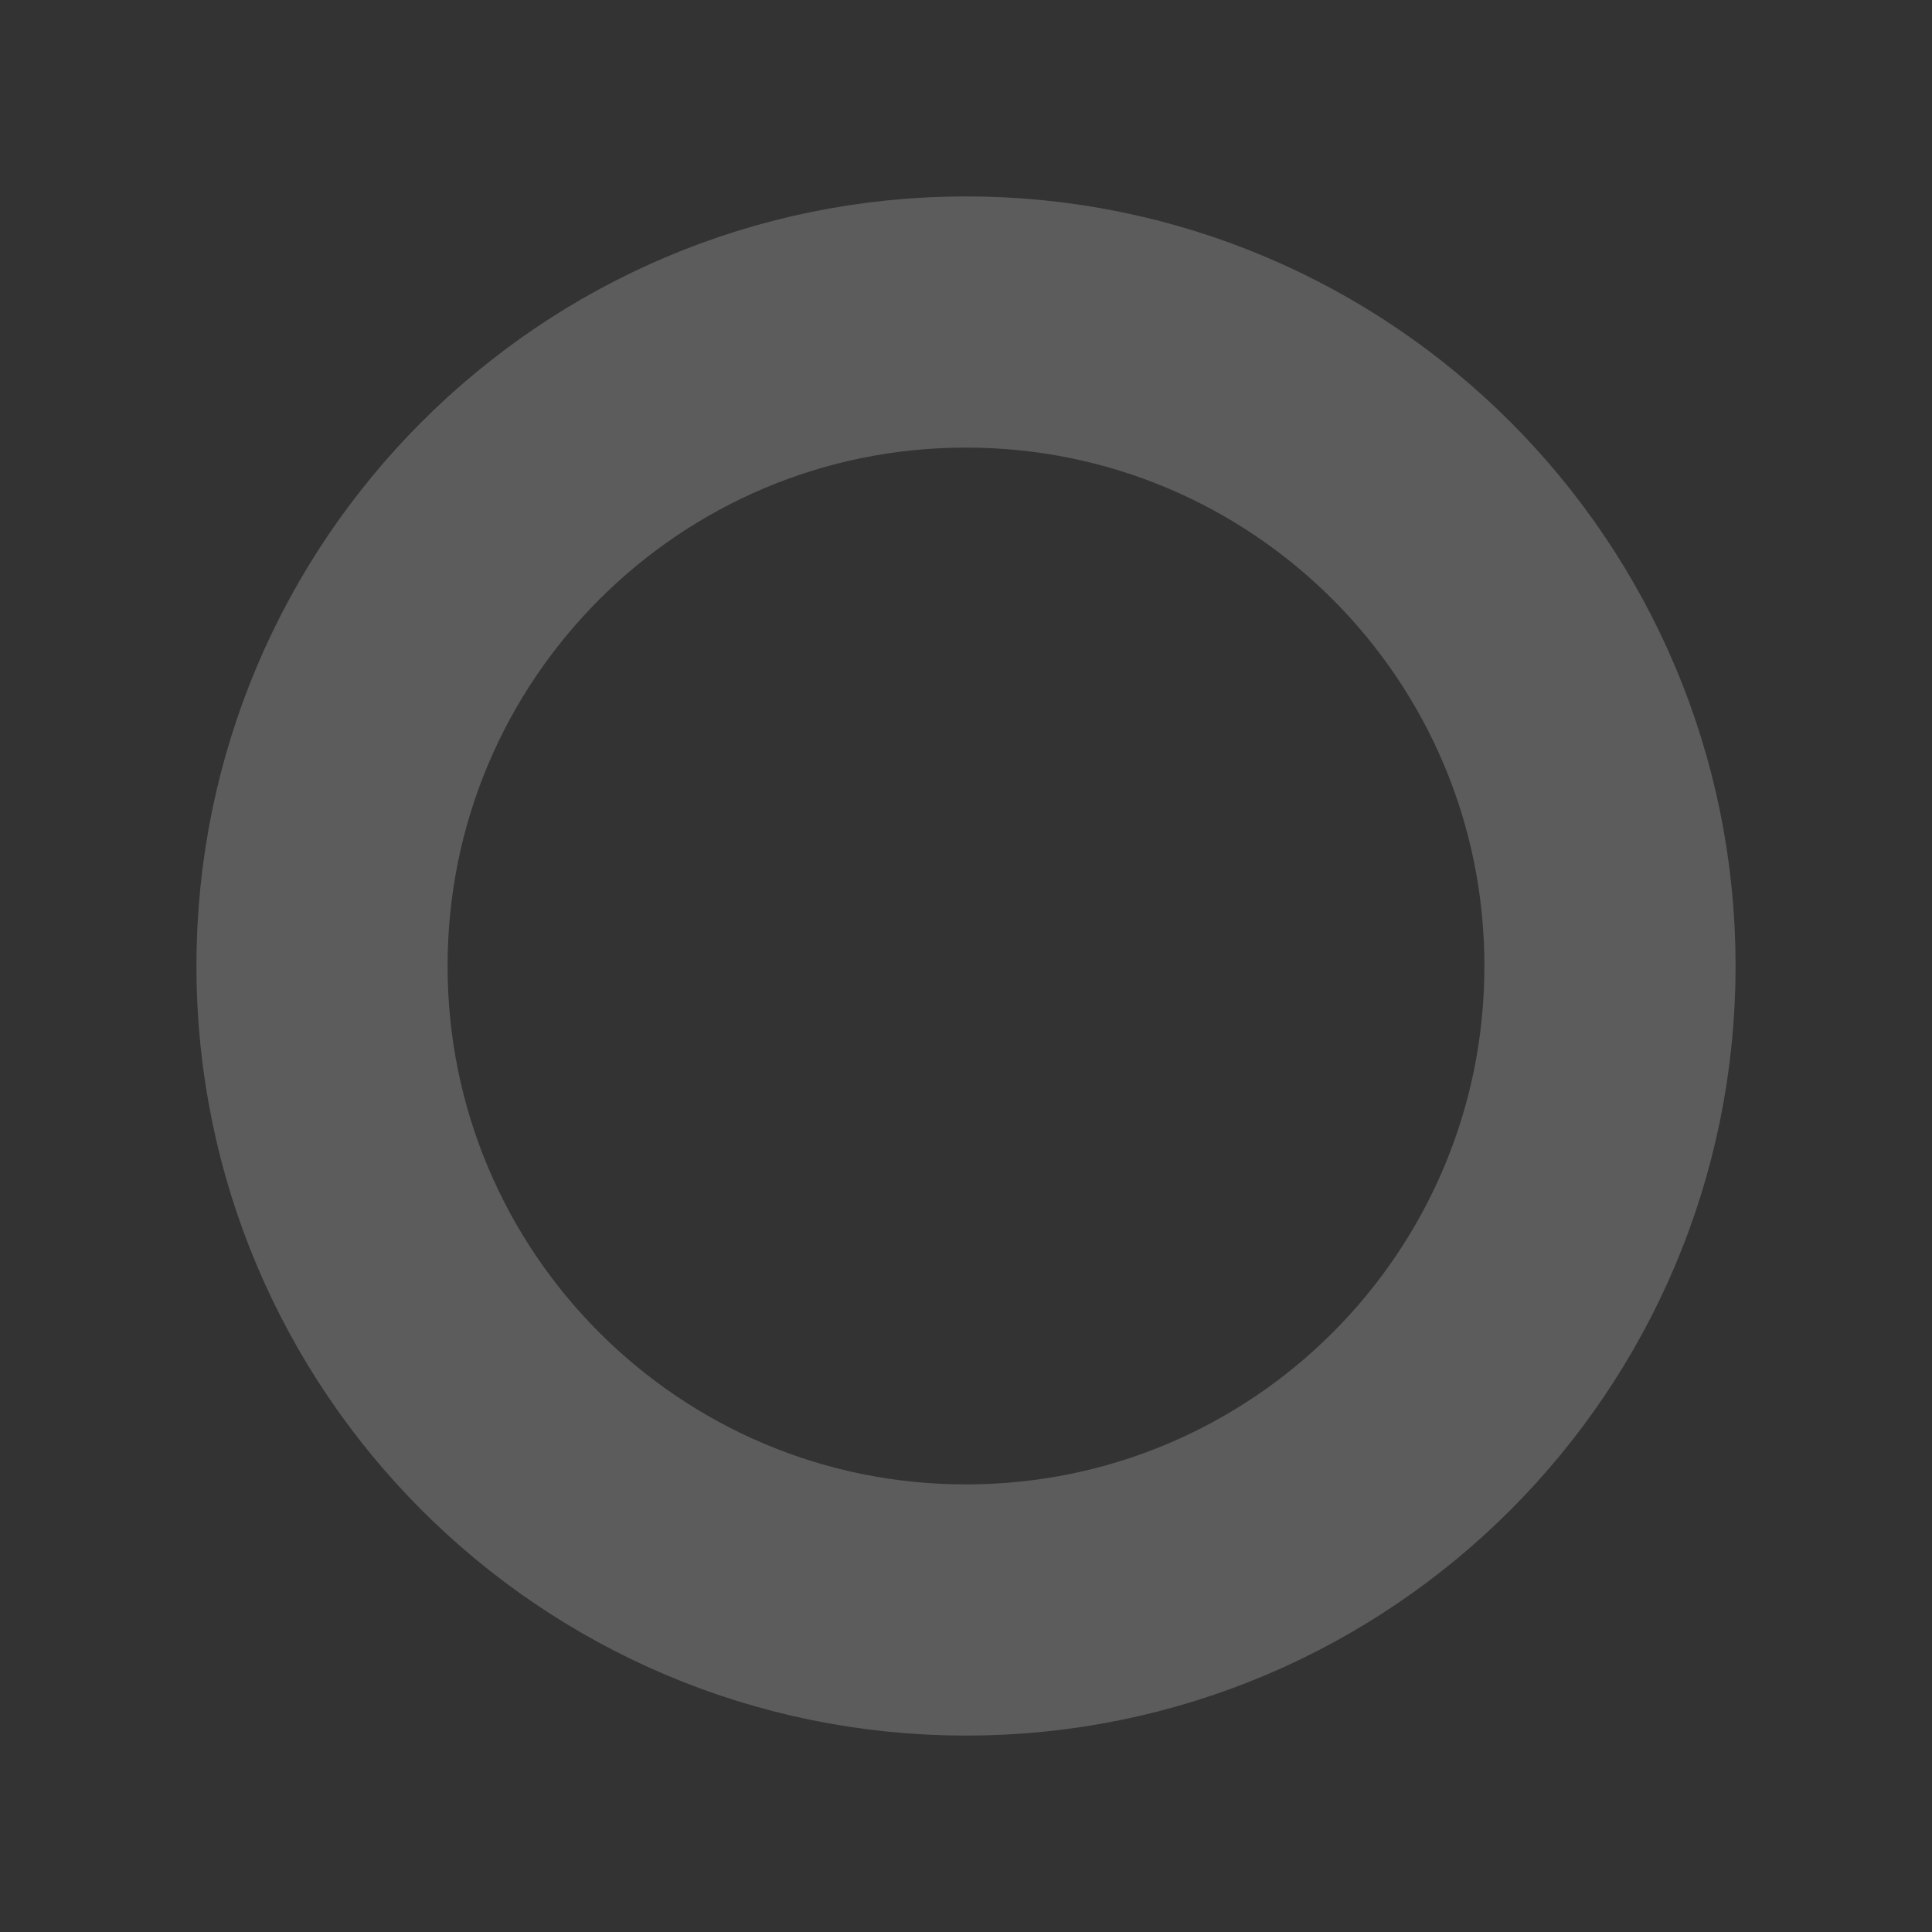 <?xml version="1.0" encoding="utf-8"?>
<svg
	version="1.1"
	xmlns="http://www.w3.org/2000/svg"
	xmlns:xlink="http://www.w3.org/1999/xlink"
	x="0%" y="0%"
	width="100%" height="100%"
	viewBox="0 0 24.0 24.0"
	enable-background="new 0 0 24.0 24.0"
	xml:space="preserve">
  
  <rect x="0" y="0" width="24.0" height="24.0" fill="#333333" stroke="none"/>
  
  <defs>
    <style type="text/css">
      @keyframes Spin {
        from, 25% {
          stroke-dashoffset: 100;
        }
        
        to, 75% {
          stroke-dashoffset: 1;
        }
      }
      
      path {
        transform-origin: center;
        stroke-dasharray: 100;
        
        animation: Spin 10s infinite linear  alternate-reverse;
      }
    </style>
  </defs>
  
	<path
		fill="#FFFFFF"
		stroke="rgba(255, 255, 255, 0.2)"
		fill-opacity="0.000"
		stroke-opacity="1.000"
		fill-rule="nonzero"
		stroke-width="3.12"
		stroke-linejoin="round"
		stroke-linecap="round"
		d="M12.00,4.00C16.42,4.00,20.00,7.58,20.00,12.00C20.00,16.42,16.42,20.00,12.00,20.00C7.58,20.00,4.00,16.42,4.00,12.00C4.00,7.58,7.58,4.00,12.00,4.00z"/>
</svg>